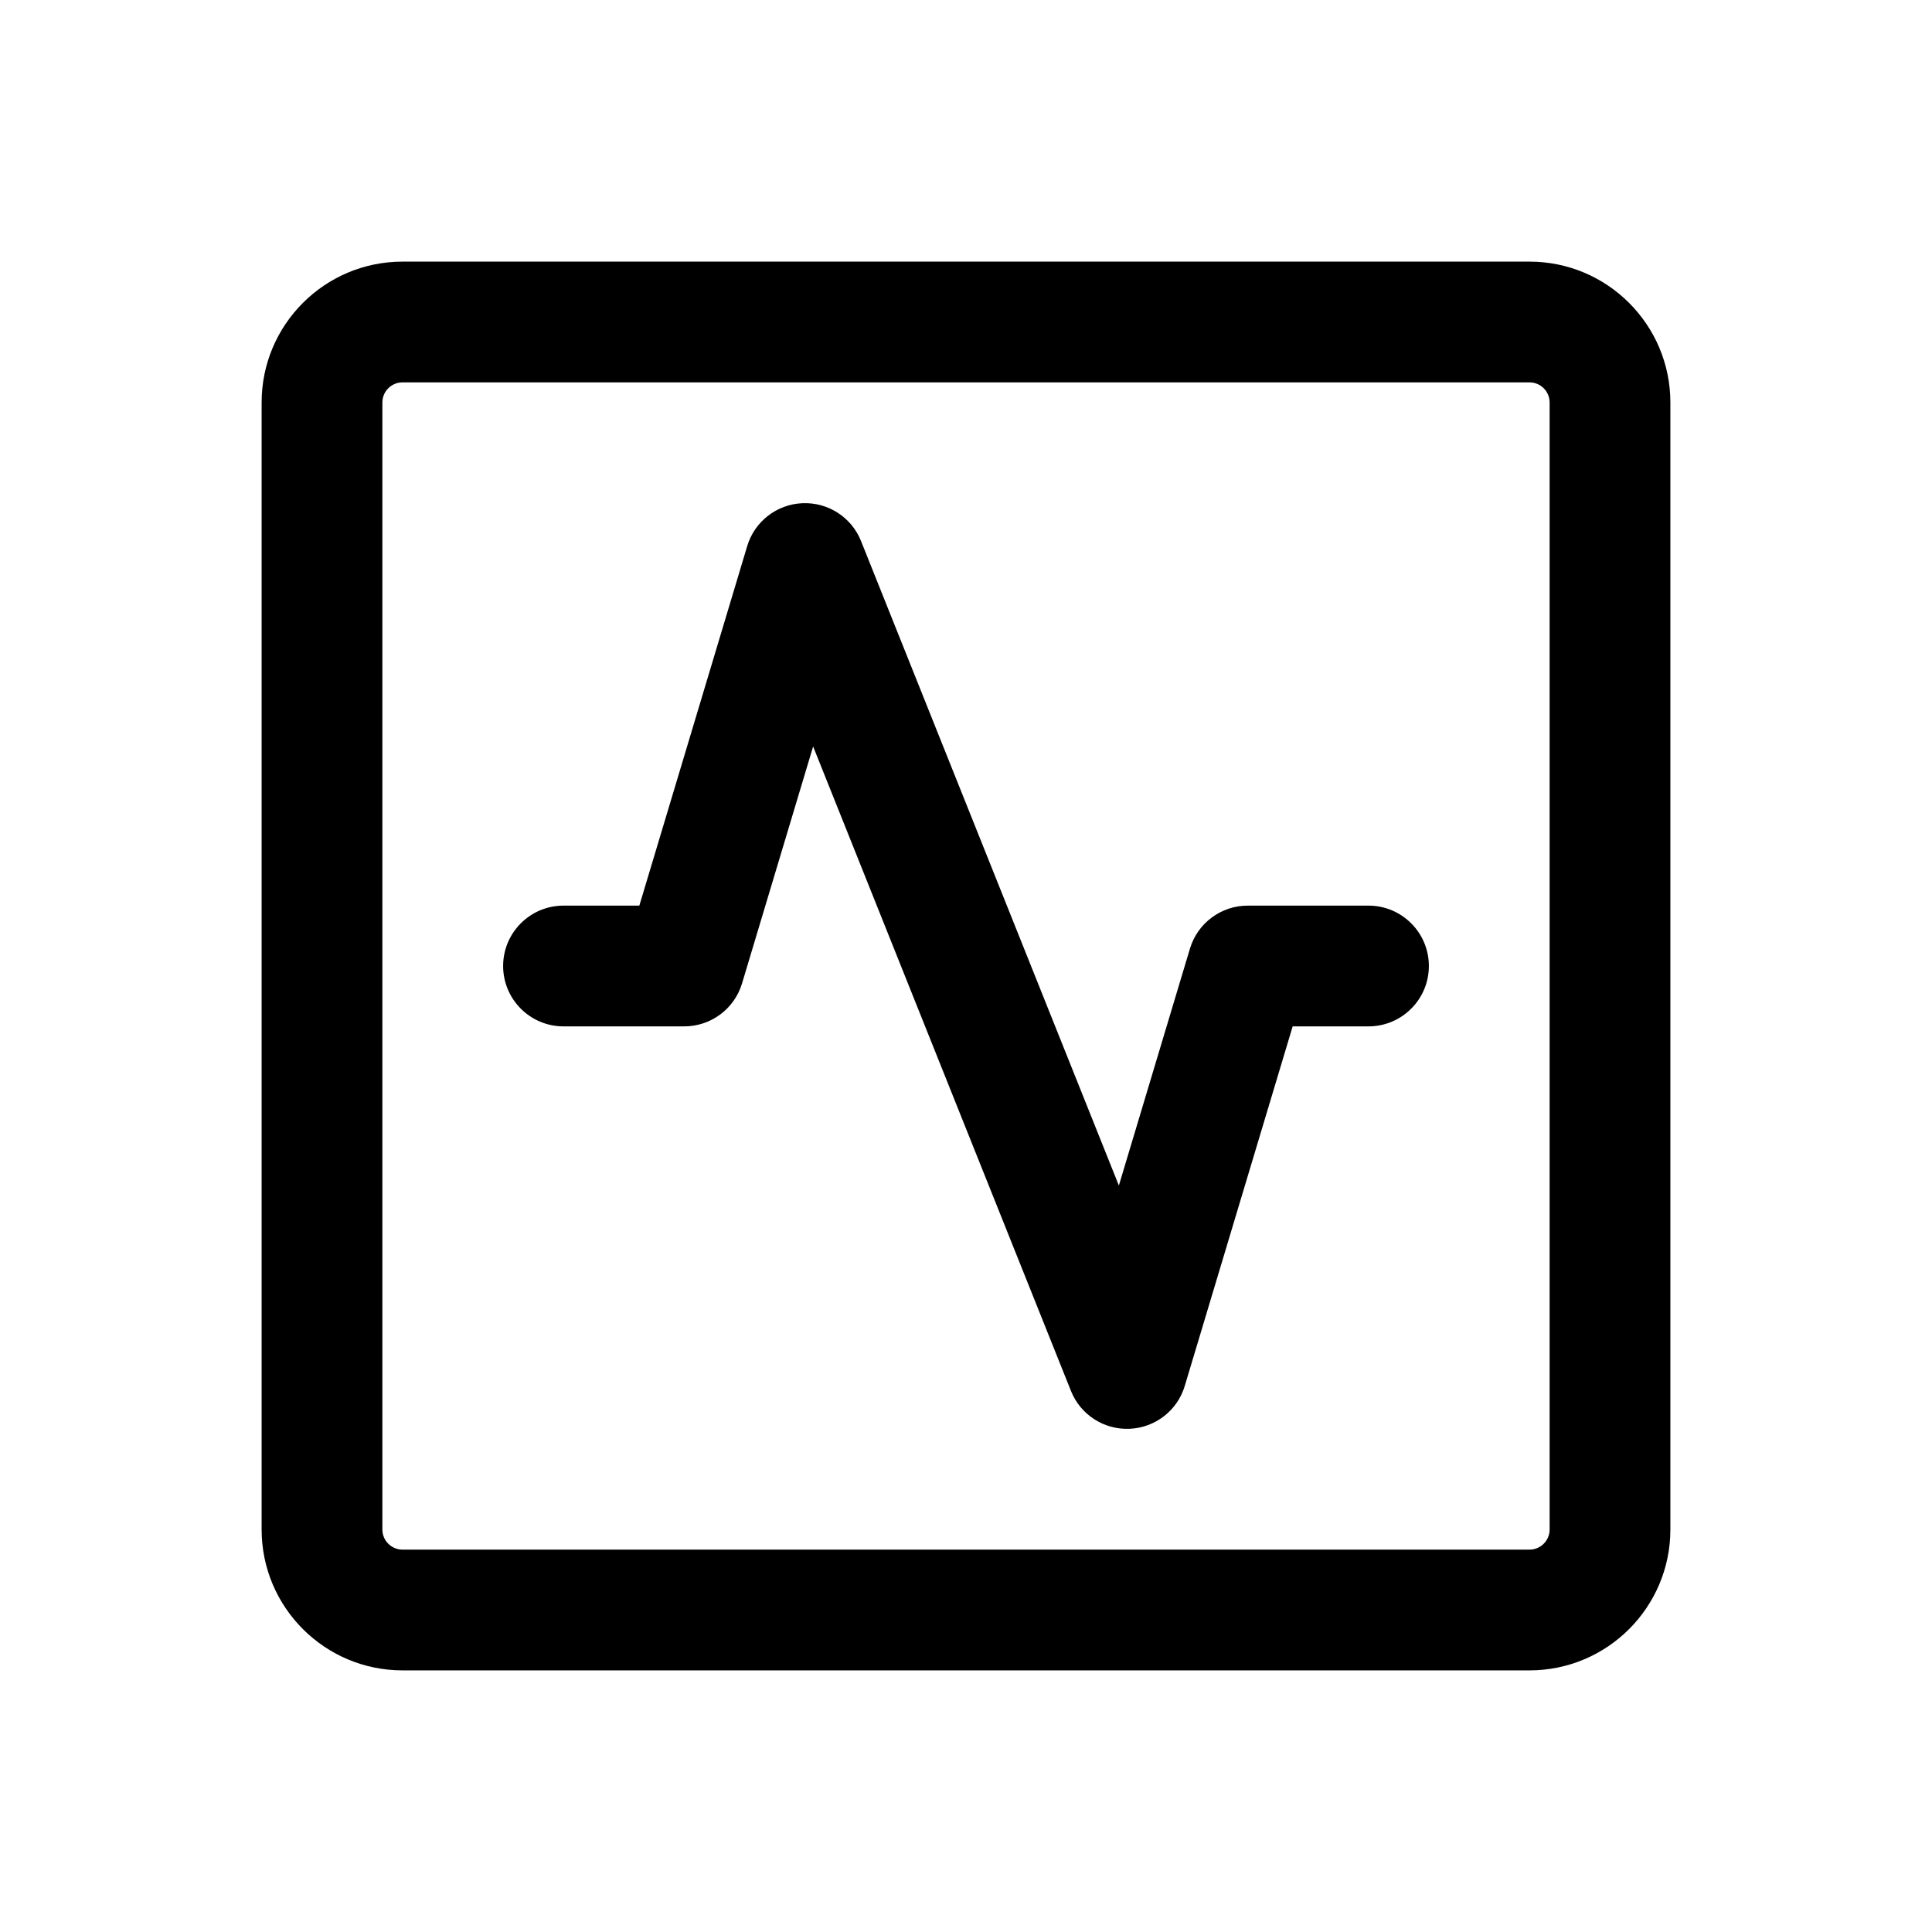 <svg width="24" height="24" viewBox="0 0 24 24" fill="none" xmlns="http://www.w3.org/2000/svg">
<path fill-rule="evenodd" clip-rule="evenodd" d="M3.25 5C3.25 4.034 4.034 3.25 5 3.25H19C19.966 3.25 20.75 4.034 20.75 5V19C20.75 19.966 19.966 20.75 19 20.75H5C4.034 20.75 3.25 19.966 3.25 19V5ZM5 4.75C4.862 4.75 4.75 4.862 4.75 5V19C4.75 19.138 4.862 19.25 5 19.25H19C19.138 19.25 19.25 19.138 19.25 19V5C19.25 4.862 19.138 4.75 19 4.75H5Z" fill="currentColor"/>
<path fill-rule="evenodd" clip-rule="evenodd" d="M9.967 6.251C10.285 6.237 10.578 6.425 10.696 6.721L13.899 14.727L14.782 11.784C14.877 11.467 15.169 11.25 15.5 11.25H17C17.414 11.25 17.75 11.586 17.75 12C17.75 12.414 17.414 12.75 17 12.75H16.058L14.718 17.215C14.627 17.521 14.352 17.735 14.033 17.749C13.715 17.763 13.422 17.575 13.304 17.279L10.101 9.273L9.218 12.216C9.123 12.533 8.831 12.75 8.5 12.75H7C6.586 12.75 6.25 12.414 6.25 12C6.25 11.586 6.586 11.25 7 11.25H7.942L9.282 6.784C9.373 6.479 9.648 6.265 9.967 6.251Z" fill="currentColor"/>
</svg>
